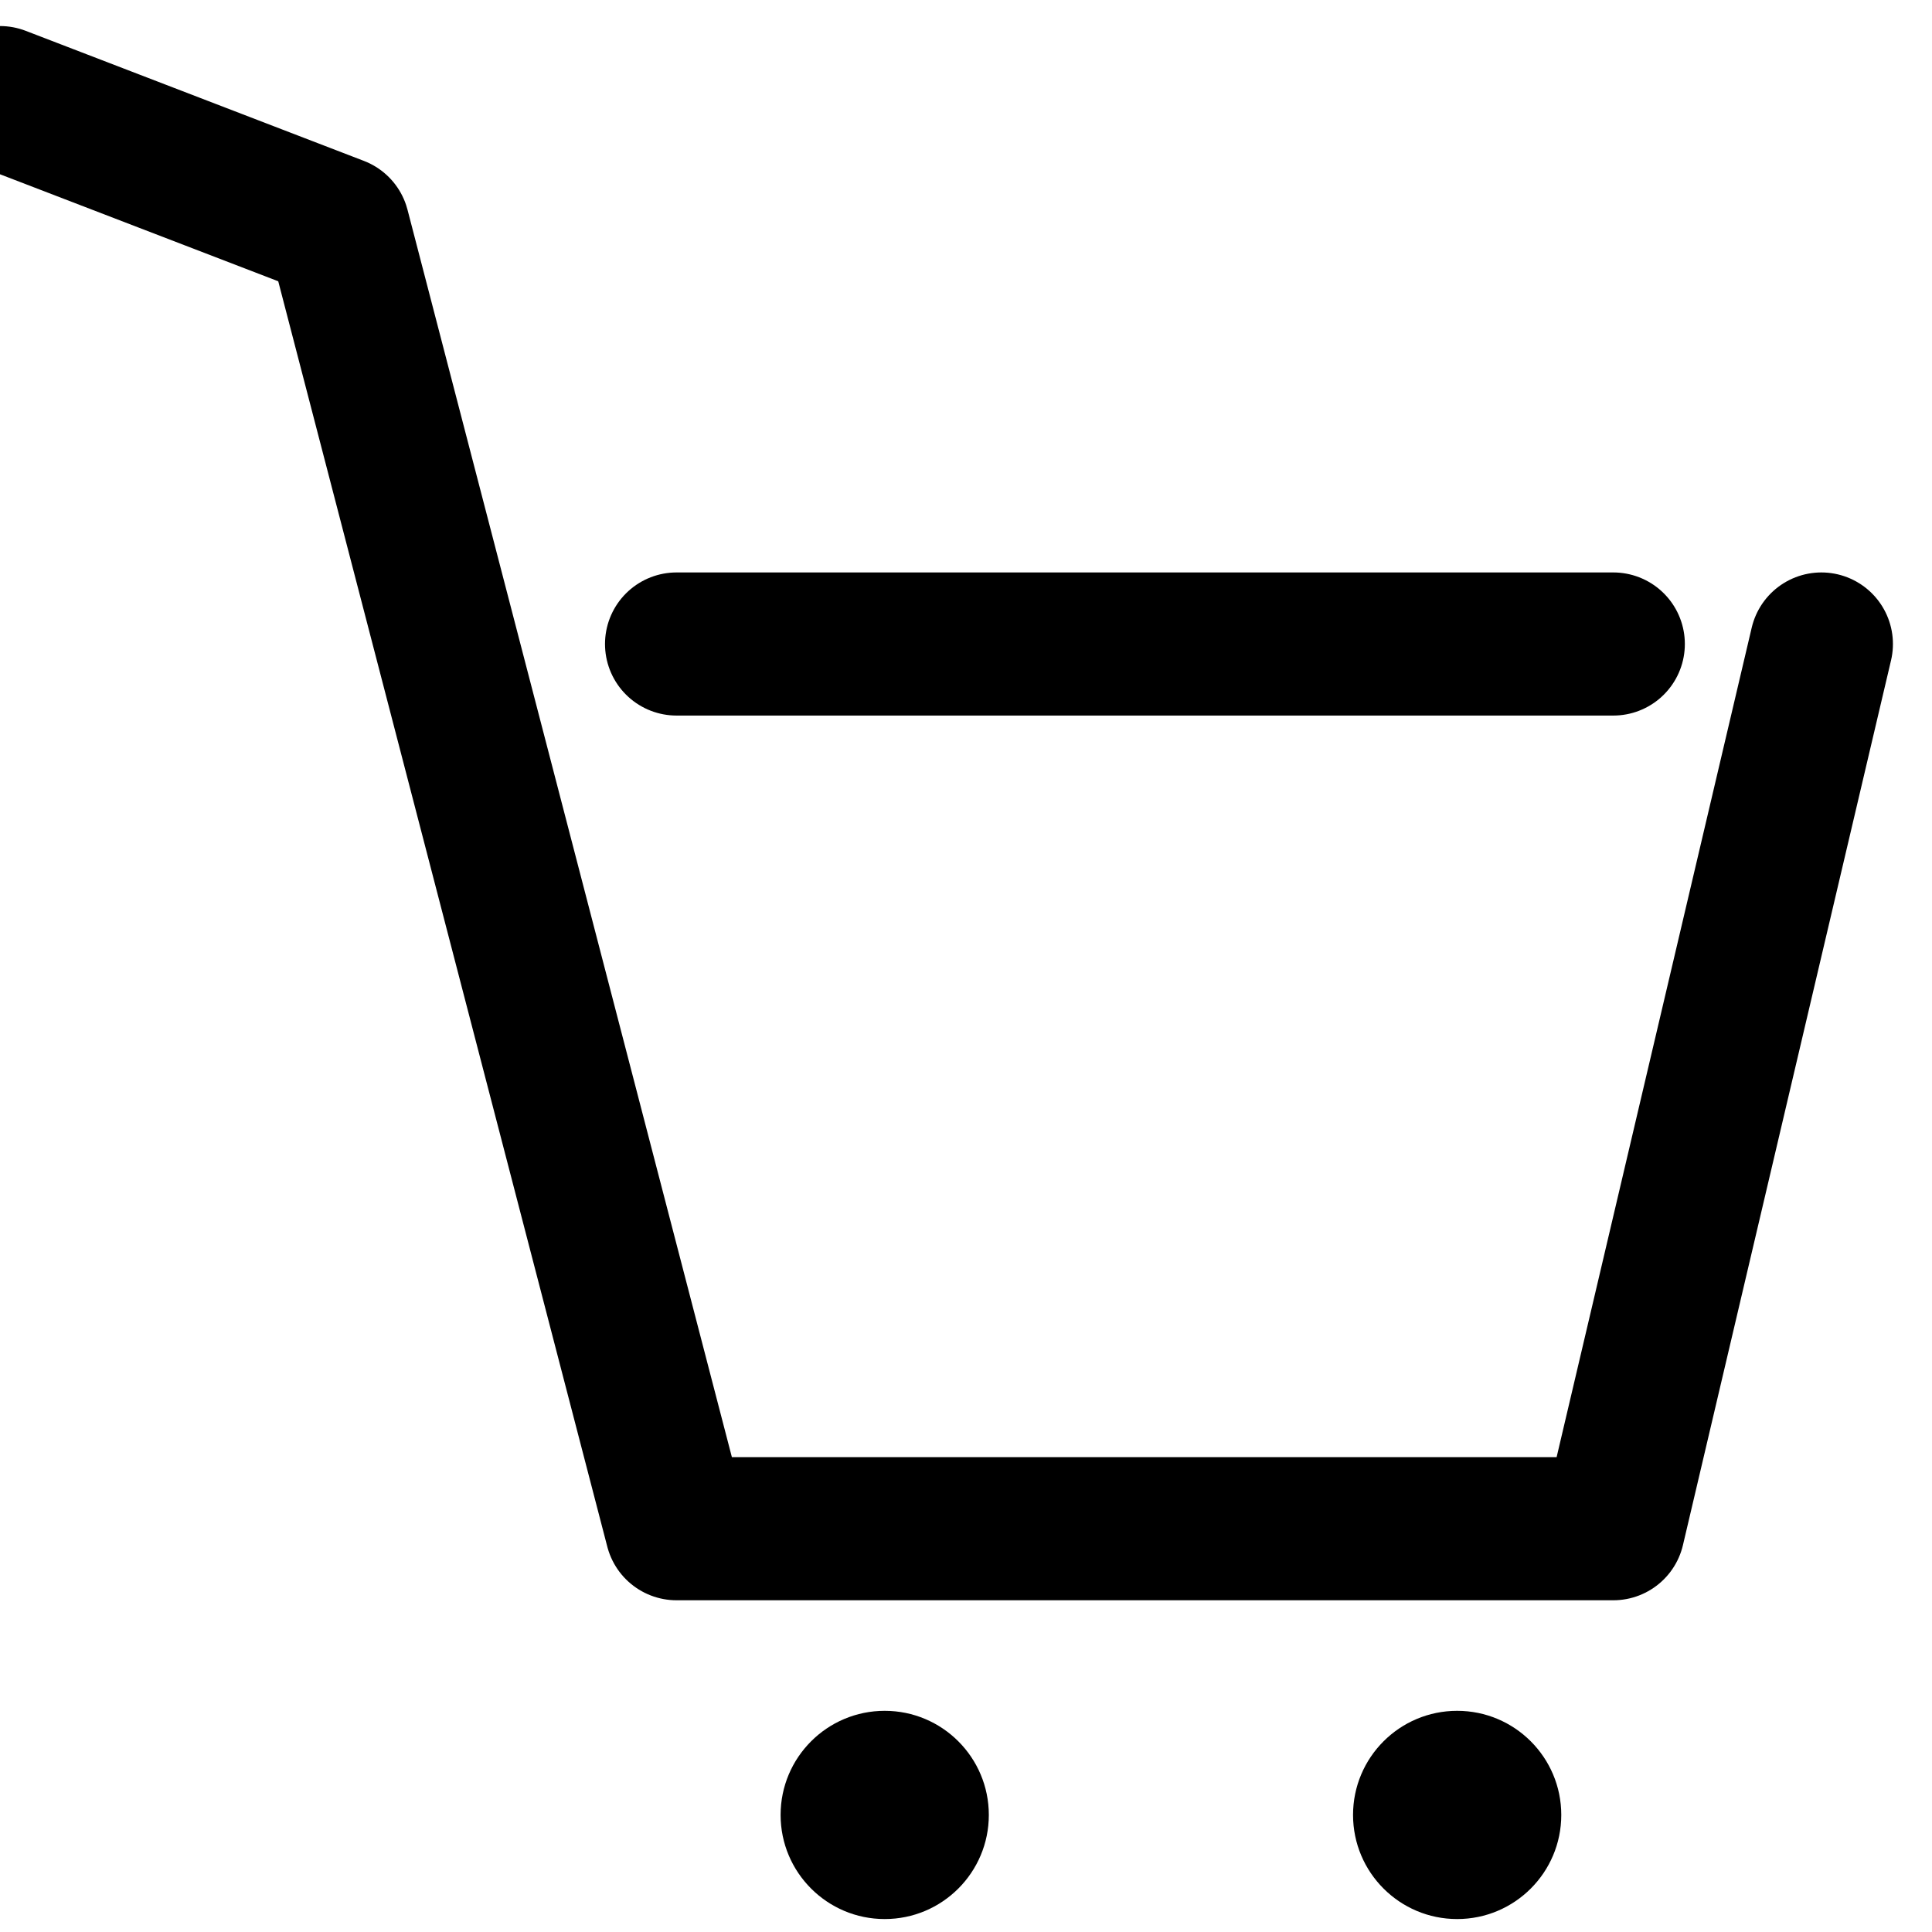 <svg width="27" height="27" viewBox="0 0 27 27" fill="none" xmlns="http://www.w3.org/2000/svg">
<path d="M0 1.364L4.727 3.182L9.455 21.364H22.546L25.454 9M9.455 9H22.546" stroke="black" stroke-width="2" stroke-linecap="round" stroke-linejoin="round"/>
<circle cx="12.364" cy="25.364" r="1.455" fill="black"/>
<circle cx="20.364" cy="25.364" r="1.455" fill="black"/>
</svg>
